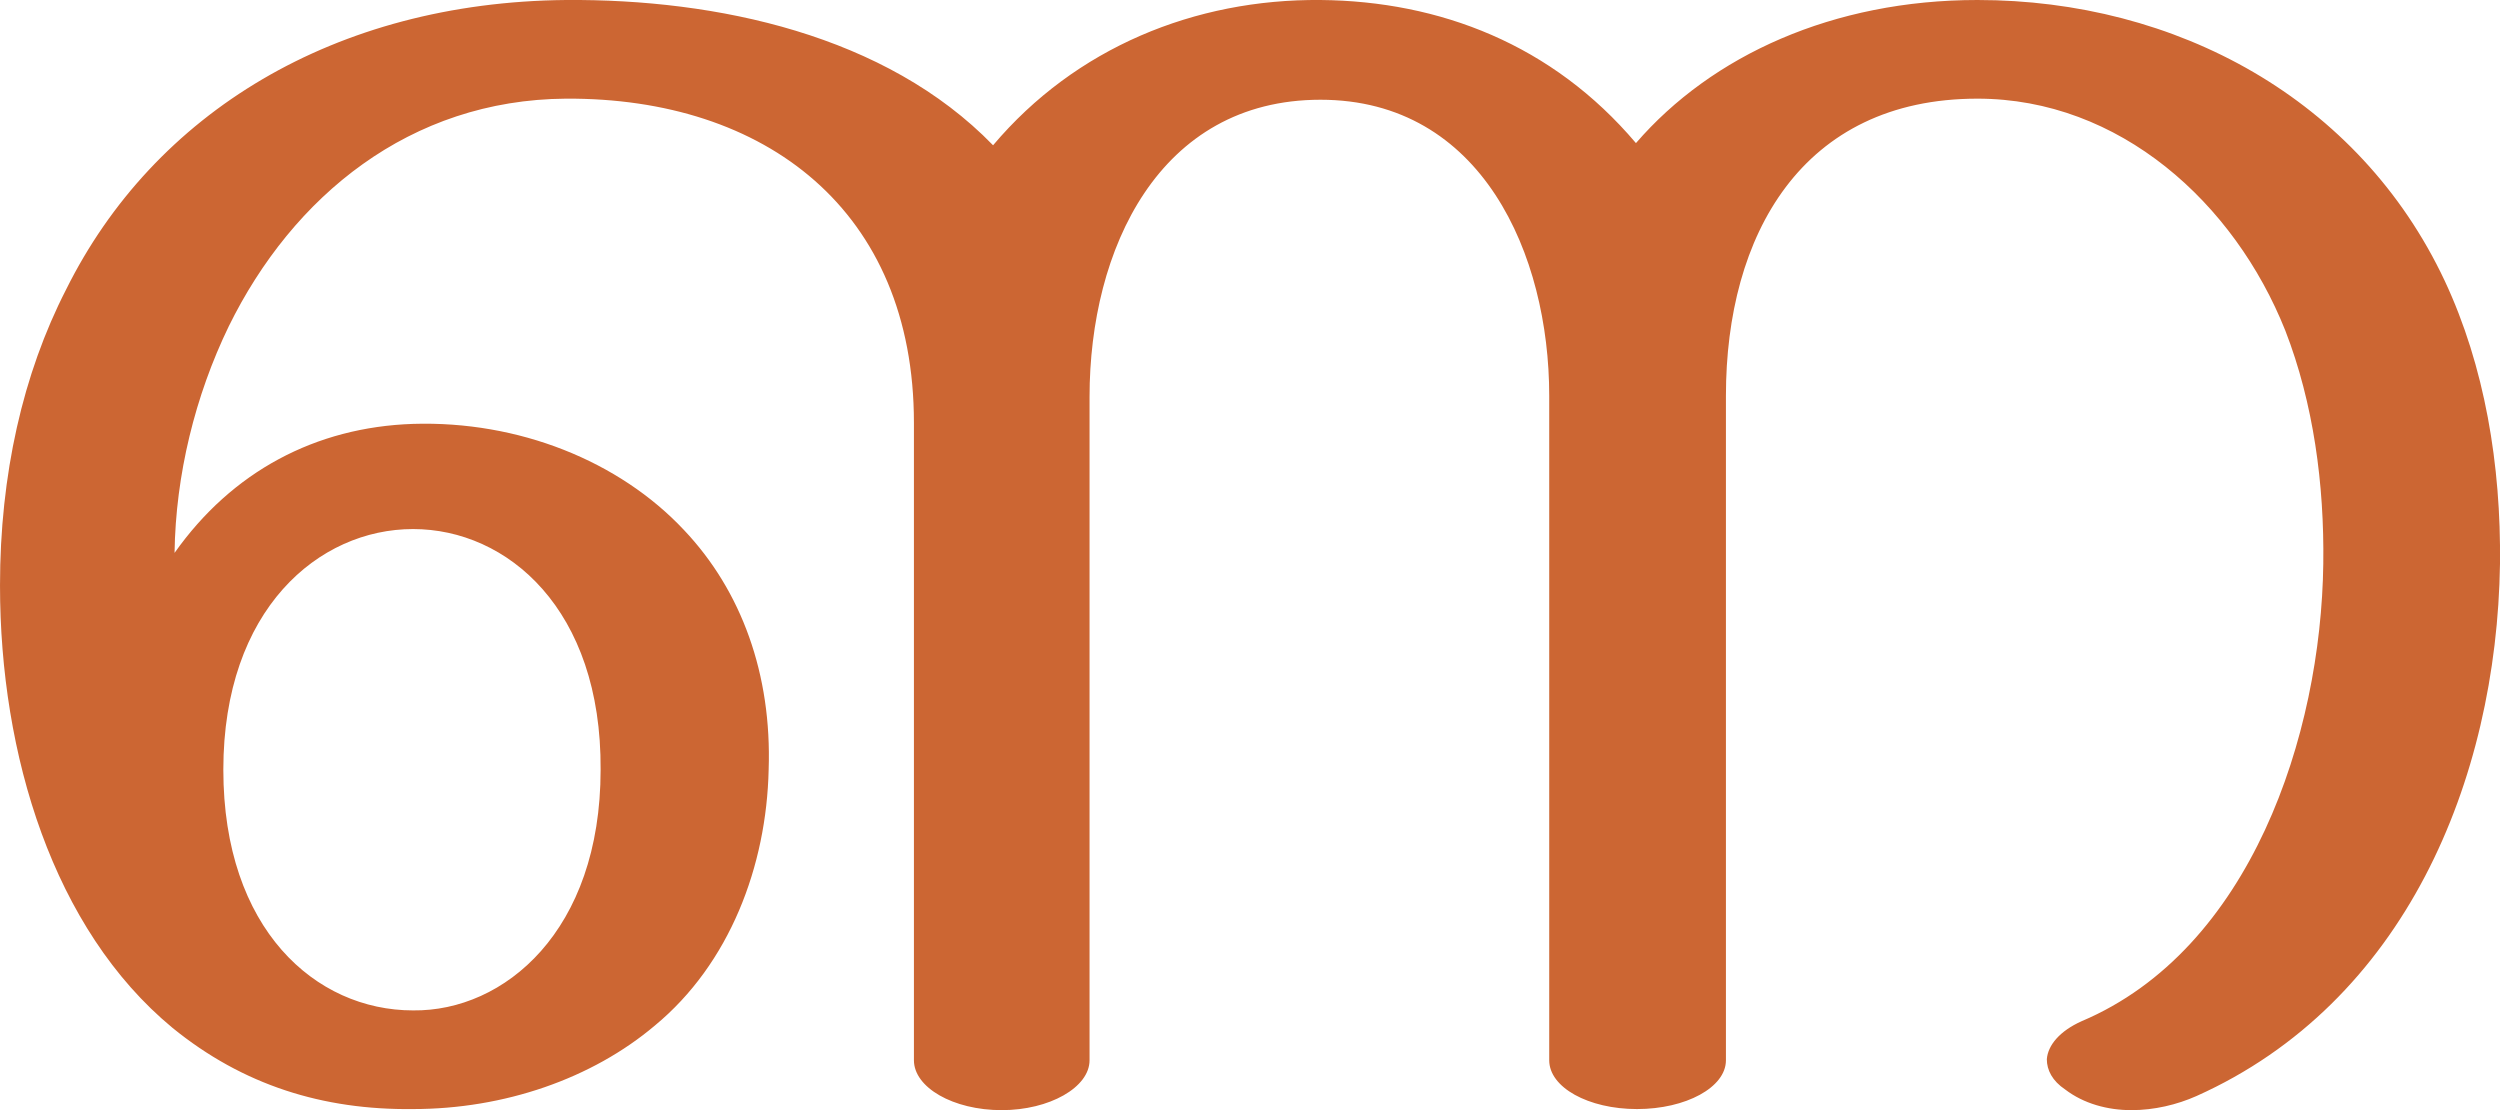 <?xml version="1.0" encoding="UTF-8"?>
<!DOCTYPE svg PUBLIC "-//W3C//DTD SVG 1.1//EN" "http://www.w3.org/Graphics/SVG/1.1/DTD/svg11.dtd">
<!-- Creator: CorelDRAW X8 -->
<svg xmlns="http://www.w3.org/2000/svg" xml:space="preserve" width="2306px" height="1024px" version="1.1" style="shape-rendering:geometricPrecision; text-rendering:geometricPrecision; image-rendering:optimizeQuality; fill-rule:evenodd; clip-rule:evenodd"
viewBox="0 0 2306 1024"
 xmlns:xlink="http://www.w3.org/1999/xlink">
 <defs>
  <style type="text/css">
   <![CDATA[
    .fil0 {fill:#CC6633;fill-rule:nonzero}
   ]]>
  </style>
 </defs>
 <g id="Layer_x0020_1">
  <path class="fil0" d="M1218 0c110,1 214,41 291,132 70,-81 182,-132 315,-132 183,0 352,91 431,259 37,79 52,170 51,261 -3,200 -88,405 -280,491 -18,8 -39,13 -60,13 -22,0 -44,-6 -61,-19 -12,-8 -17,-18 -17,-28 1,-13 12,-26 32,-35 156,-66 221,-264 223,-422 1,-73 -9,-148 -35,-215 -47,-118 -153,-214 -284,-214 -162,0 -232,126 -232,274l0 613c0,25 -37,45 -82,45 -45,0 -81,-20 -81,-45l0 -613c0,-130 -62,-273 -211,-273 -149,0 -213,138 -213,274l0 612c0,25 -37,46 -81,46 -45,0 -81,-21 -81,-46l0 -588c0,-196 -137,-300 -321,-299 -144,1 -252,90 -311,210 -31,64 -49,137 -50,209 53,-75 130,-116 220,-119 97,-3 190,34 250,98 53,56 81,133 78,221 -2,89 -36,179 -105,236 -58,49 -139,77 -223,77 -83,1 -157,-22 -222,-75 -110,-91 -159,-252 -159,-408 0,-102 21,-195 61,-273 81,-163 248,-265 461,-267 139,-1 295,32 394,134 76,-90 186,-135 302,-134zm-1012 710c0,147 85,222 175,222 84,1 173,-73 173,-222 1,-148 -86,-222 -173,-222 -87,0 -175,74 -175,222z"/>
 </g>
</svg>

